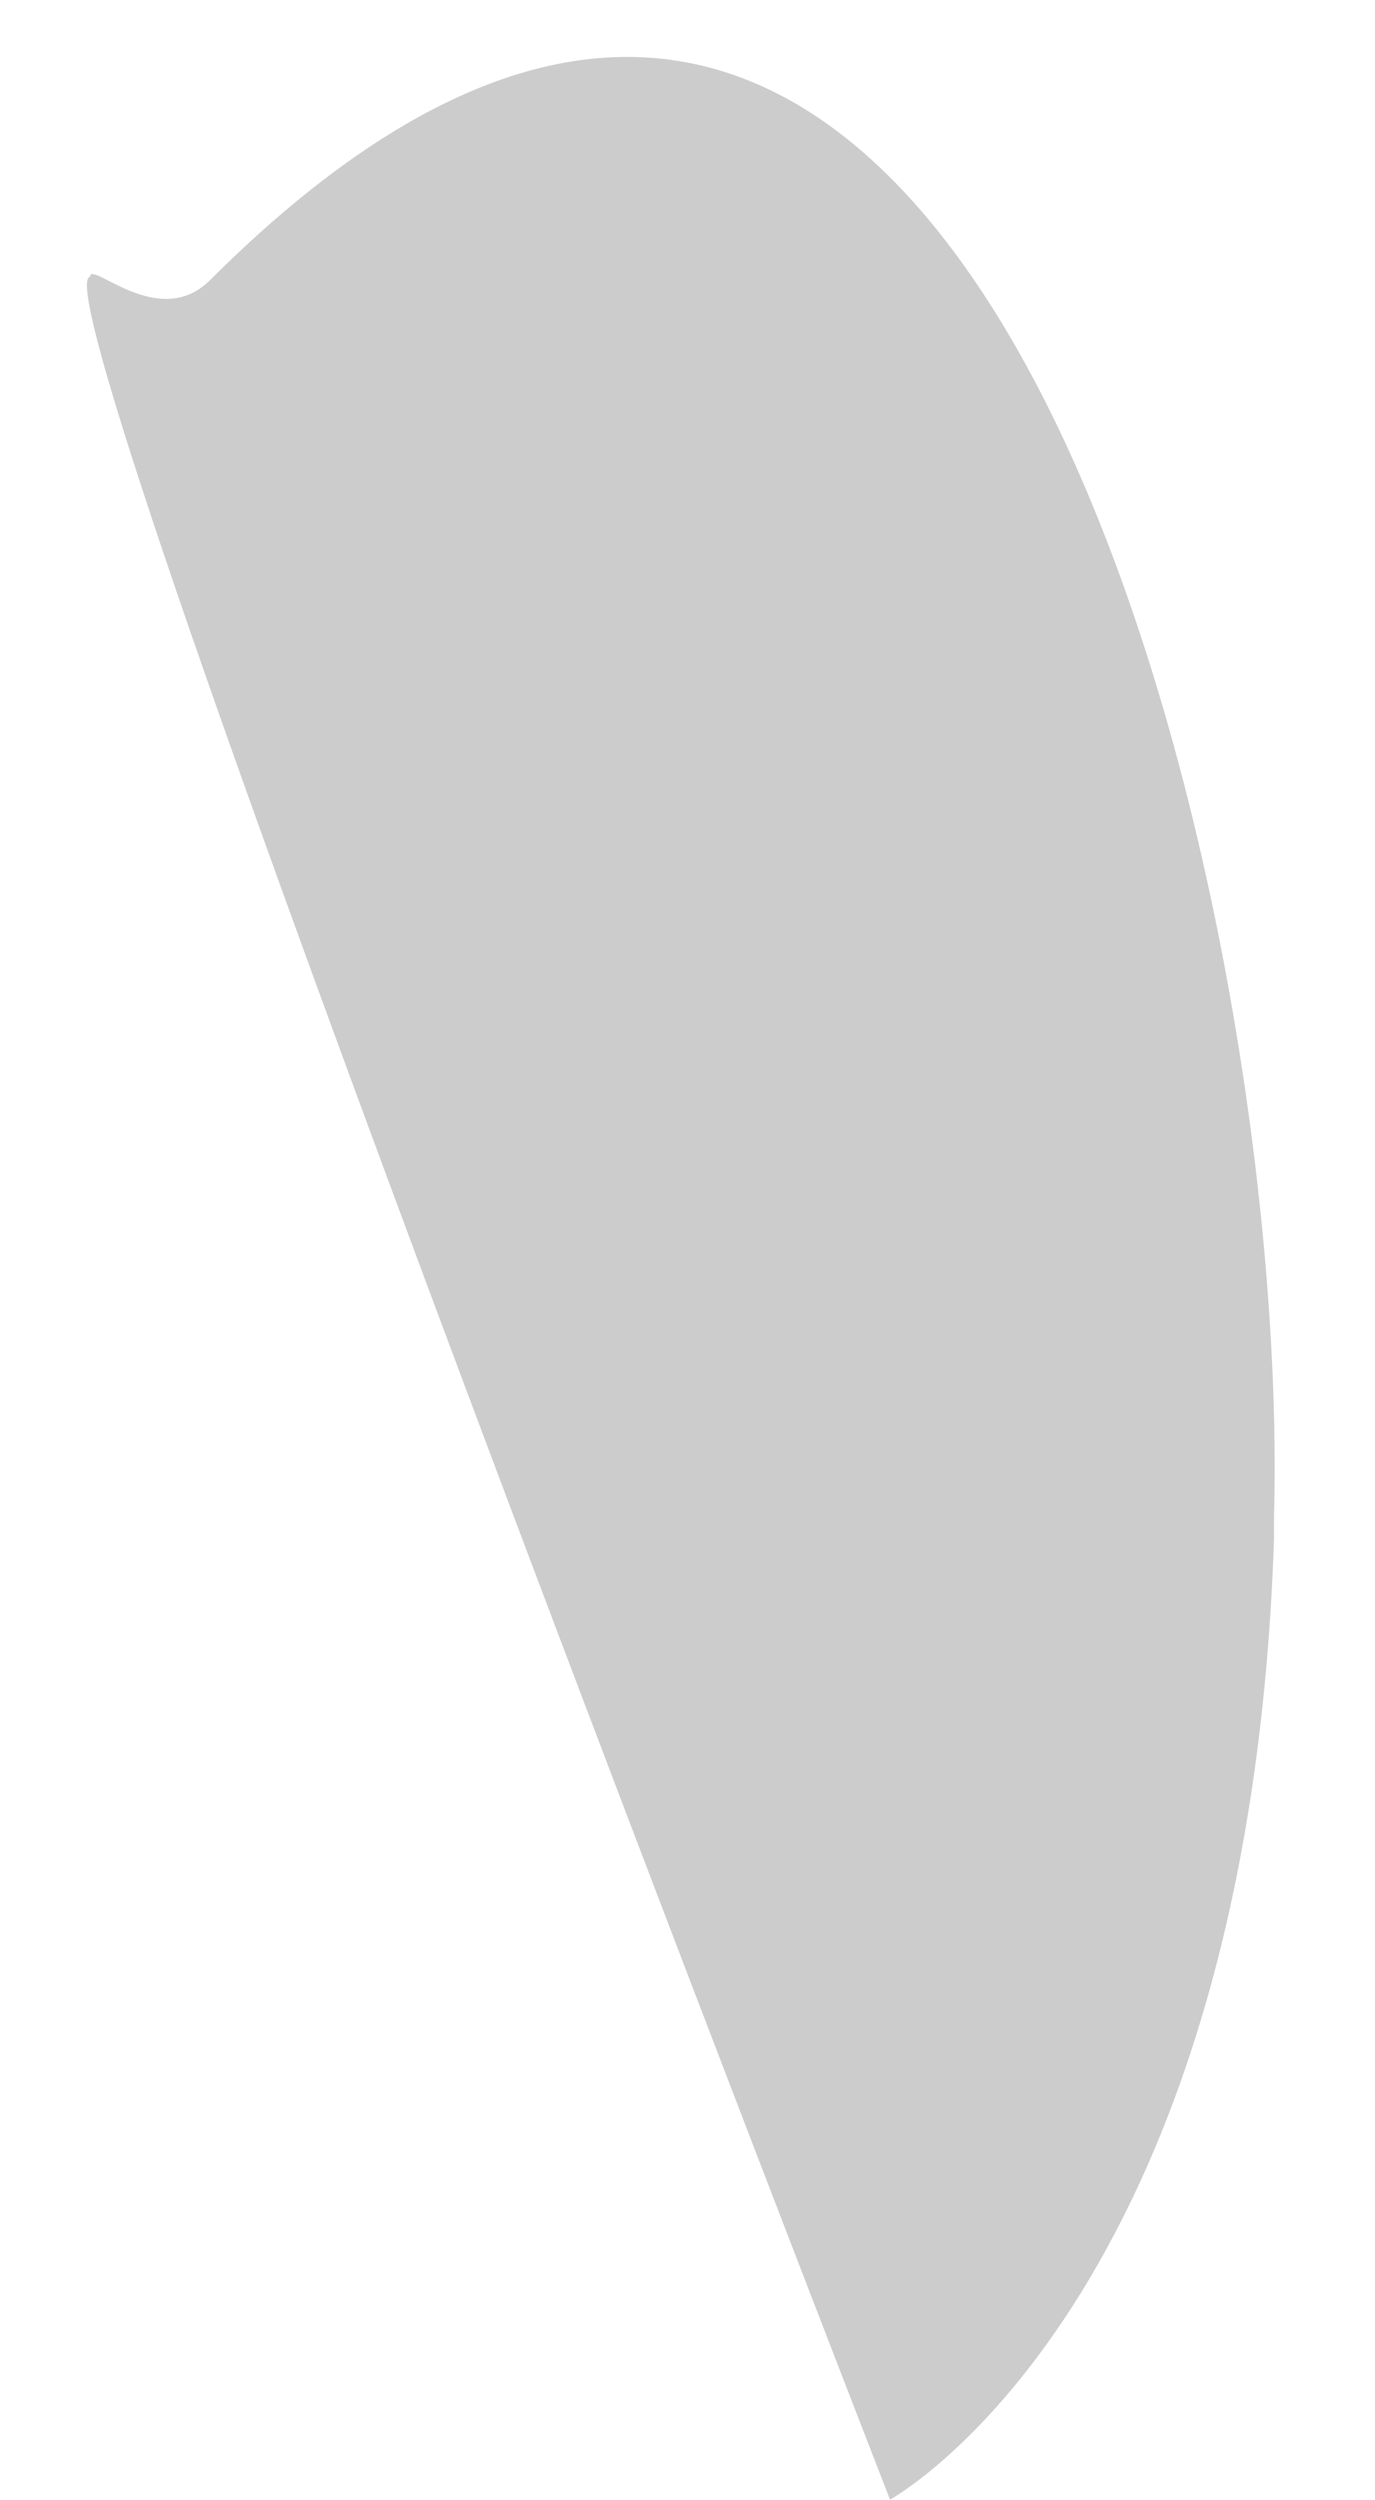 <svg width="11" height="20" viewBox="0 0 11 20" fill="none" xmlns="http://www.w3.org/2000/svg">
<path opacity="0.2" d="M1.68 2.241C7.773 -3.839 10.333 7.156 10.192 12.136V12.315C9.987 18.433 7.12 19.995 7.12 19.995C7.12 19.995 0.234 2.305 0.72 2.215C0.72 2.075 1.27 2.651 1.68 2.241Z" fill="black"></path>
</svg>
